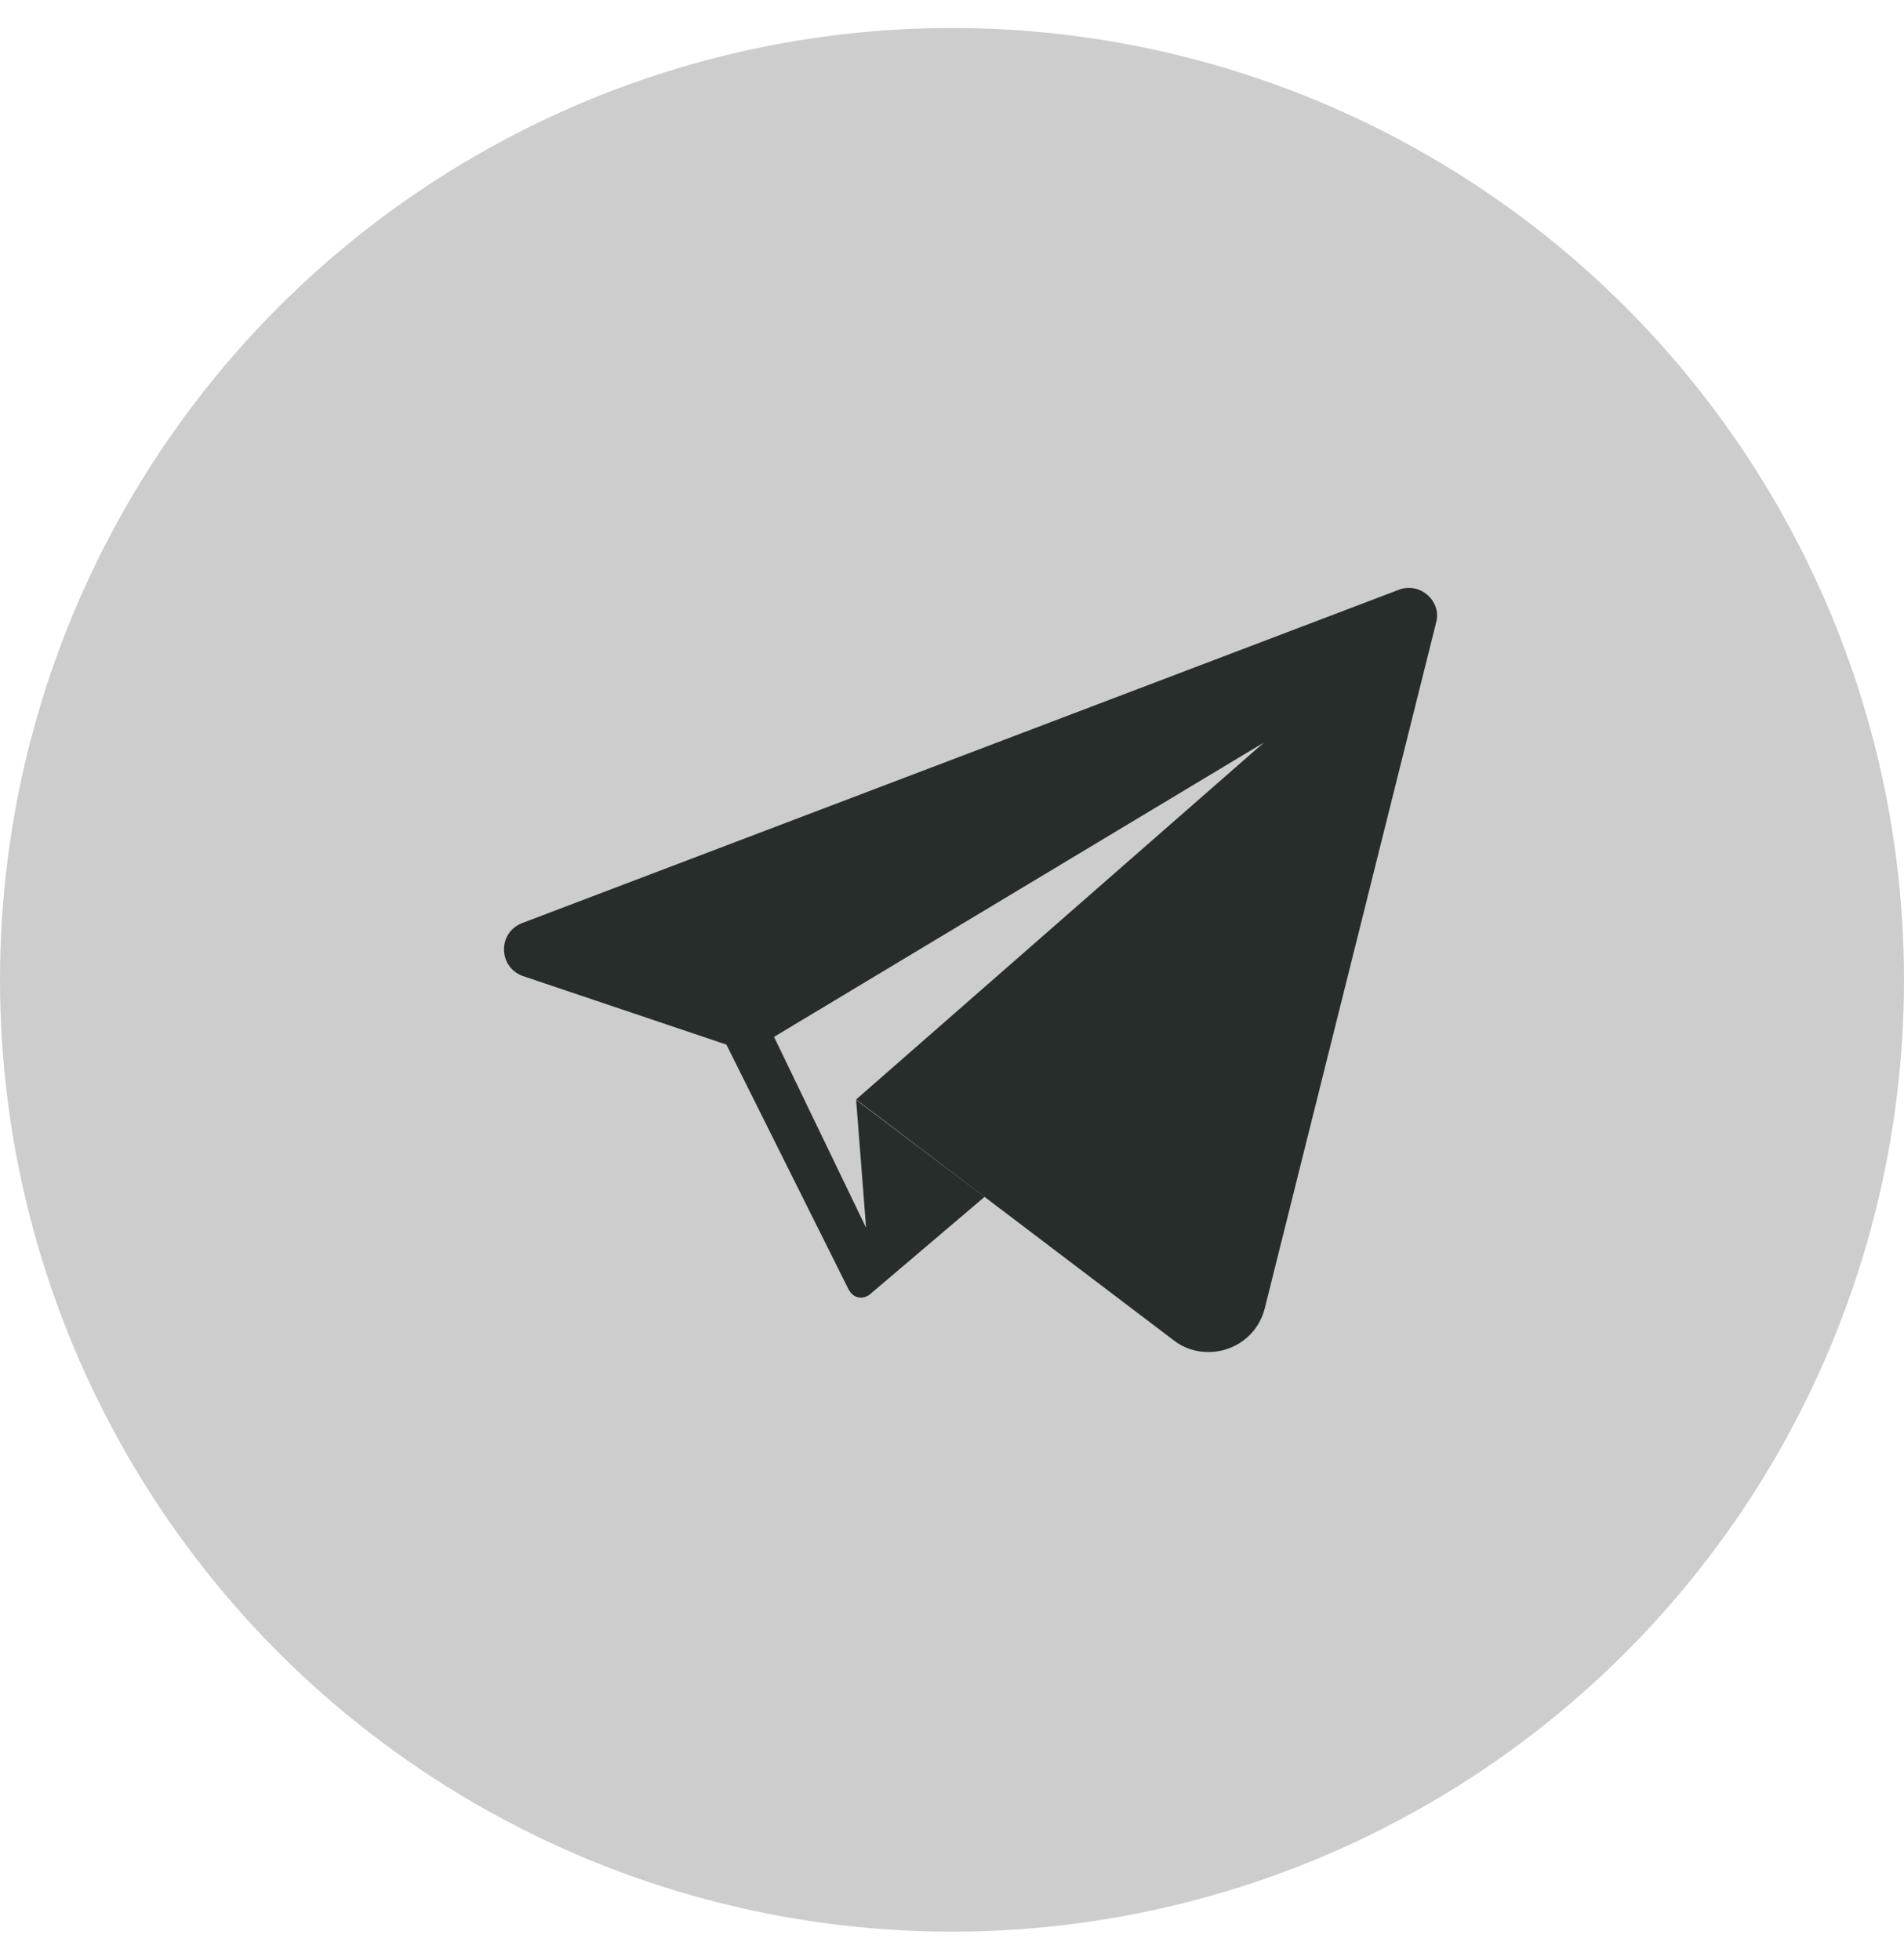 <svg width="34" height="35" viewBox="0 0 34 35" fill="none" xmlns="http://www.w3.org/2000/svg">
<circle cx="17" cy="17.5" r="17" fill="#CDCDCD"/>
<path d="M25.162 10.5C25.105 10.5 25.04 10.508 24.983 10.532L9.326 16.486C8.881 16.656 8.897 17.28 9.342 17.434L12.971 18.657L15.158 23.039L15.166 23.047C15.207 23.128 15.288 23.177 15.377 23.177C15.425 23.177 15.482 23.16 15.531 23.12L17.58 21.378L15.288 19.645L15.466 21.929L13.822 18.519L22.57 13.262L15.288 19.637L20.958 23.938C21.144 24.084 21.363 24.148 21.581 24.148C22.027 24.148 22.464 23.857 22.586 23.363L25.648 11.107C25.729 10.8 25.469 10.5 25.162 10.5Z" fill="#262D2A"/>
</svg>
